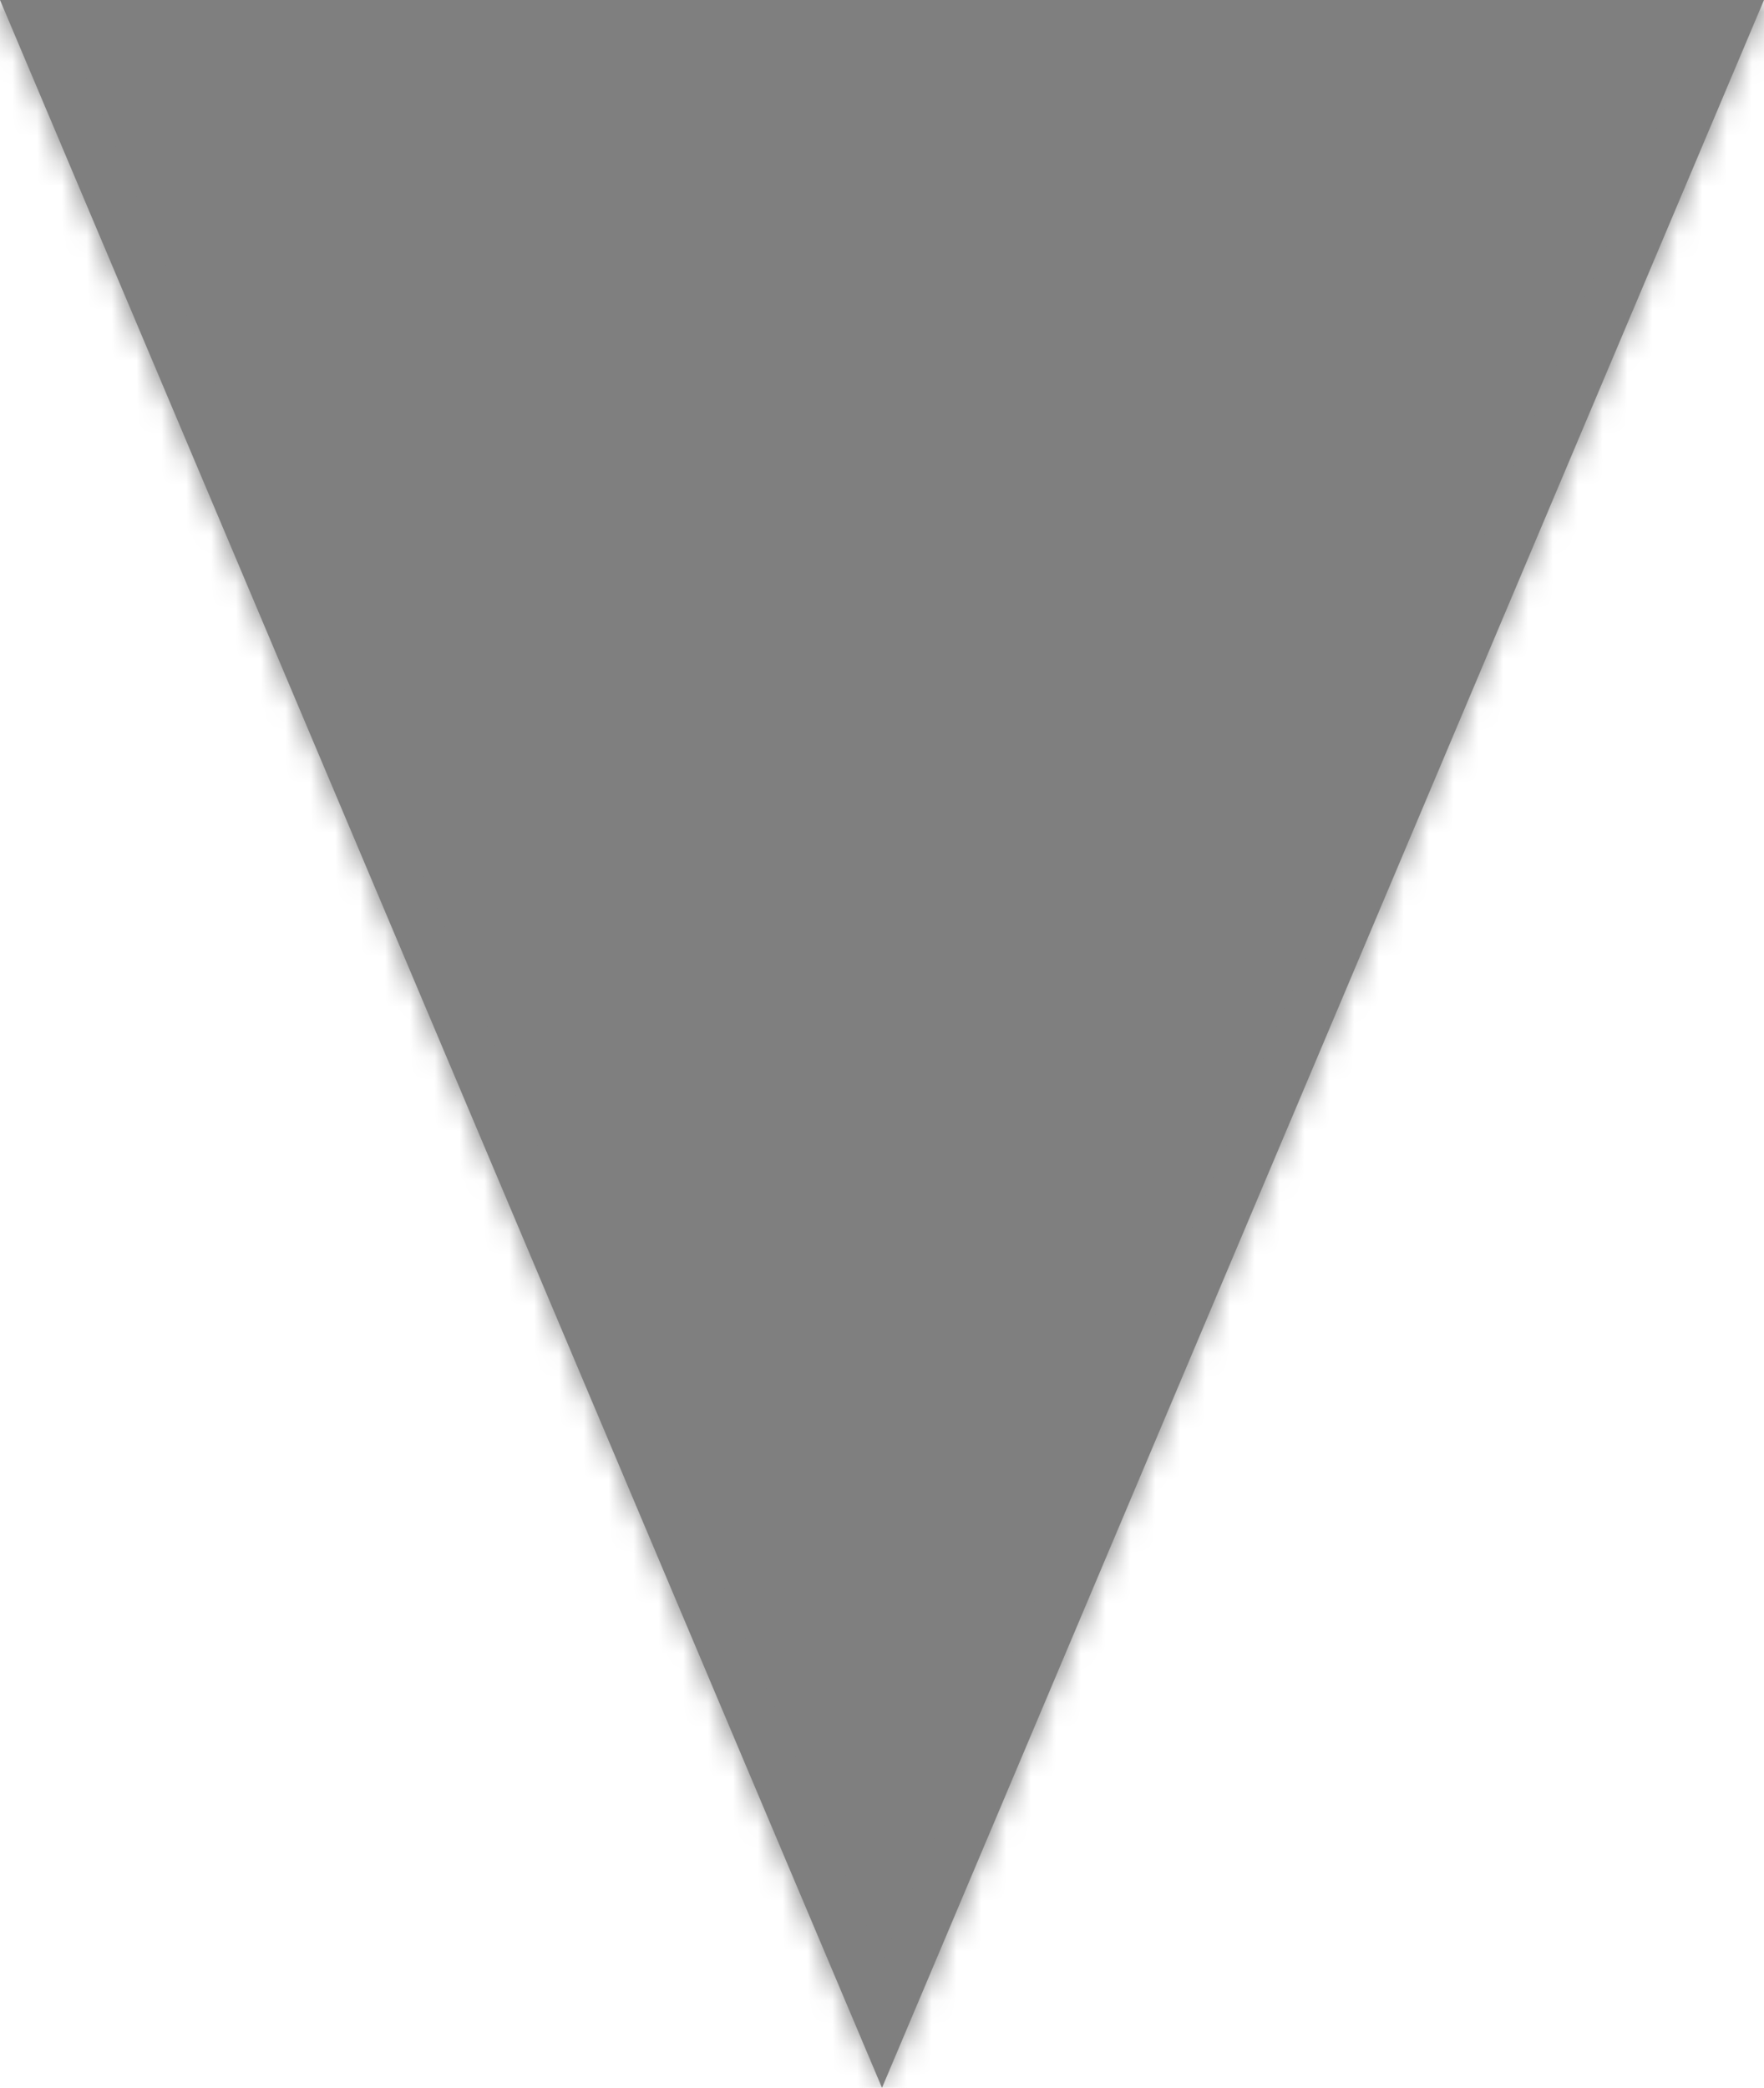 ﻿<?xml version="1.0" encoding="utf-8"?>
<svg version="1.1" xmlns:xlink="http://www.w3.org/1999/xlink" width="71px" height="84px" xmlns="http://www.w3.org/2000/svg">
  <defs>
    <mask fill="white" id="clip1909">
      <path d="M 71 0  L 35.5 84  L 0 0  L 71 0  Z " fill-rule="evenodd" />
    </mask>
  </defs>
  <g transform="matrix(1 0 0 1 -3381 -548 )">
    <path d="M 71 0  L 35.5 84  L 0 0  L 71 0  Z " fill-rule="nonzero" fill="#7f7f7f" stroke="none" transform="matrix(1 0 0 1 3381 548 )" />
    <path d="M 71 0  L 35.5 84  L 0 0  L 71 0  Z " stroke-width="4" stroke="#7f7f7f" fill="none" transform="matrix(1 0 0 1 3381 548 )" mask="url(#clip1909)" />
  </g>
</svg>